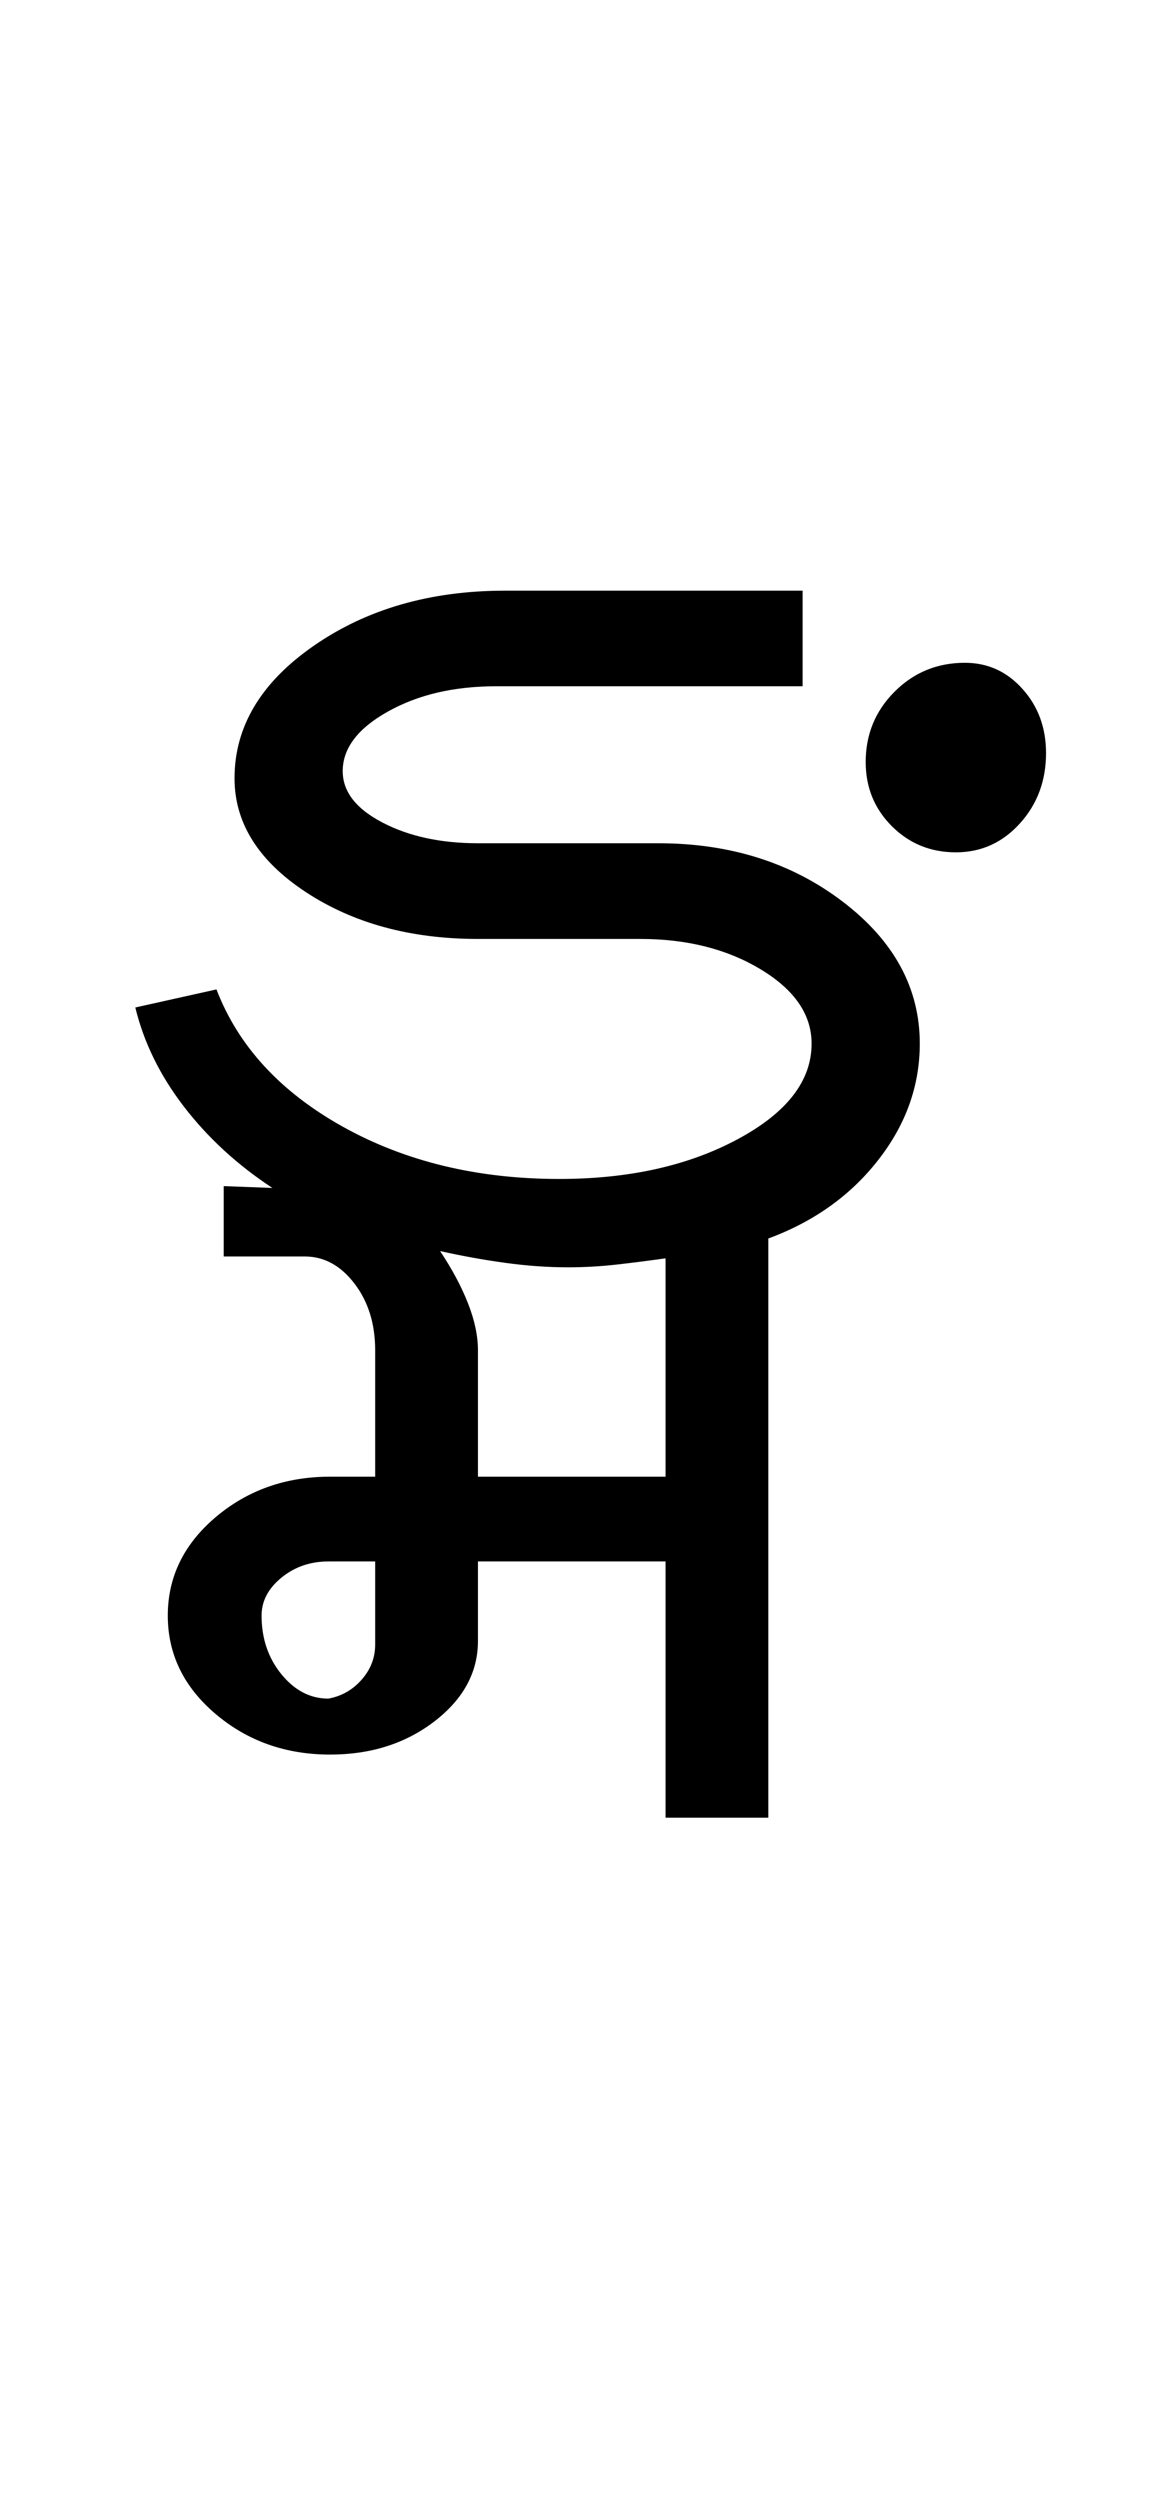 <?xml version="1.0" encoding="UTF-8"?>
<svg xmlns="http://www.w3.org/2000/svg" xmlns:xlink="http://www.w3.org/1999/xlink" width="200.414pt" height="425.75pt" viewBox="0 0 200.414 425.75" version="1.1">
<defs>
<g>
<symbol overflow="visible" id="glyph0-0">
<path style="stroke:none;" d="M 8.297 0 L 8.297 -170.562 L 75.297 -170.562 L 75.297 0 Z M 16.594 -8.297 L 67 -8.297 L 67 -162.266 L 16.594 -162.266 Z M 16.594 -8.297 "/>
</symbol>
<symbol overflow="visible" id="glyph0-1">
<path style="stroke:none;" d="M 23.969 -121.703 C 23.969 -130.516 28.473 -138.039 37.484 -144.281 C 46.504 -150.531 57.363 -153.656 70.062 -153.656 L 120.781 -153.656 L 120.781 -137.375 L 68.531 -137.375 C 61.363 -137.375 55.219 -135.938 50.094 -133.062 C 44.969 -130.195 42.406 -126.816 42.406 -122.922 C 42.406 -119.441 44.66 -116.523 49.172 -114.172 C 53.68 -111.816 59.109 -110.641 65.453 -110.641 L 96.188 -110.641 C 108.477 -110.641 118.977 -107.305 127.688 -100.641 C 136.395 -93.984 140.75 -85.941 140.75 -76.516 C 140.75 -69.348 138.391 -62.742 133.672 -56.703 C 128.961 -50.66 122.719 -46.203 114.938 -43.328 L 114.938 55.312 L 97.422 55.312 L 97.422 11.672 L 65.453 11.672 L 65.453 25.203 C 65.453 30.523 62.992 35.082 58.078 38.875 C 53.16 42.664 47.223 44.562 40.266 44.562 C 32.68 44.562 26.172 42.254 20.734 37.641 C 15.305 33.035 12.594 27.453 12.594 20.891 C 12.594 14.336 15.305 8.754 20.734 4.141 C 26.172 -0.461 32.68 -2.766 40.266 -2.766 L 47.938 -2.766 L 47.938 -24.281 C 47.938 -28.789 46.758 -32.582 44.406 -35.656 C 42.051 -38.727 39.234 -40.266 35.953 -40.266 L 22.125 -40.266 L 22.125 -52.25 L 30.422 -51.938 C 24.484 -55.832 19.461 -60.441 15.359 -65.766 C 11.266 -71.086 8.5 -76.723 7.062 -82.672 L 20.891 -85.75 C 24.586 -76.113 31.758 -68.32 42.406 -62.375 C 53.062 -56.438 65.359 -53.469 79.297 -53.469 C 91.172 -53.469 101.305 -55.723 109.703 -60.234 C 118.109 -64.742 122.312 -70.172 122.312 -76.516 C 122.312 -81.441 119.441 -85.645 113.703 -89.125 C 107.973 -92.602 101.113 -94.344 93.125 -94.344 L 65.453 -94.344 C 53.984 -94.344 44.203 -97.004 36.109 -102.328 C 28.016 -107.66 23.969 -114.117 23.969 -121.703 Z M 59 -41.188 C 61.051 -38.113 62.641 -35.141 63.766 -32.266 C 64.891 -29.398 65.453 -26.738 65.453 -24.281 L 65.453 -2.766 L 97.422 -2.766 L 97.422 -39.953 C 94.555 -39.547 91.738 -39.188 88.969 -38.875 C 86.207 -38.57 83.492 -38.422 80.828 -38.422 C 77.336 -38.422 73.75 -38.676 70.062 -39.188 C 66.375 -39.695 62.688 -40.363 59 -41.188 Z M 39.953 35.031 C 42.203 34.625 44.094 33.551 45.625 31.812 C 47.164 30.07 47.938 28.07 47.938 25.812 L 47.938 11.672 L 39.953 11.672 C 36.879 11.672 34.211 12.594 31.953 14.438 C 29.703 16.281 28.578 18.43 28.578 20.891 C 28.578 24.785 29.703 28.113 31.953 30.875 C 34.211 33.645 36.879 35.031 39.953 35.031 Z M 146.906 -109.094 C 142.602 -109.094 138.961 -110.578 135.984 -113.547 C 133.016 -116.523 131.531 -120.164 131.531 -124.469 C 131.531 -129.176 133.172 -133.172 136.453 -136.453 C 139.734 -139.734 143.727 -141.375 148.438 -141.375 C 152.332 -141.375 155.609 -139.883 158.266 -136.906 C 160.93 -133.938 162.266 -130.301 162.266 -126 C 162.266 -121.289 160.781 -117.297 157.812 -114.016 C 154.844 -110.734 151.207 -109.094 146.906 -109.094 Z M 146.906 -109.094 "/>
</symbol>
</g>
</defs>
<g id="surface1">
<rect x="0" y="0" width="200.414" height="425.75" style="fill:rgb(100%,100%,100%);fill-opacity:1;stroke:none;"/>
<g style="fill:rgb(0%,0%,0%);fill-opacity:1;">
  <use xlink:href="#glyph0-1" x="16" y="254.25"/>
</g>
</g>
</svg>
